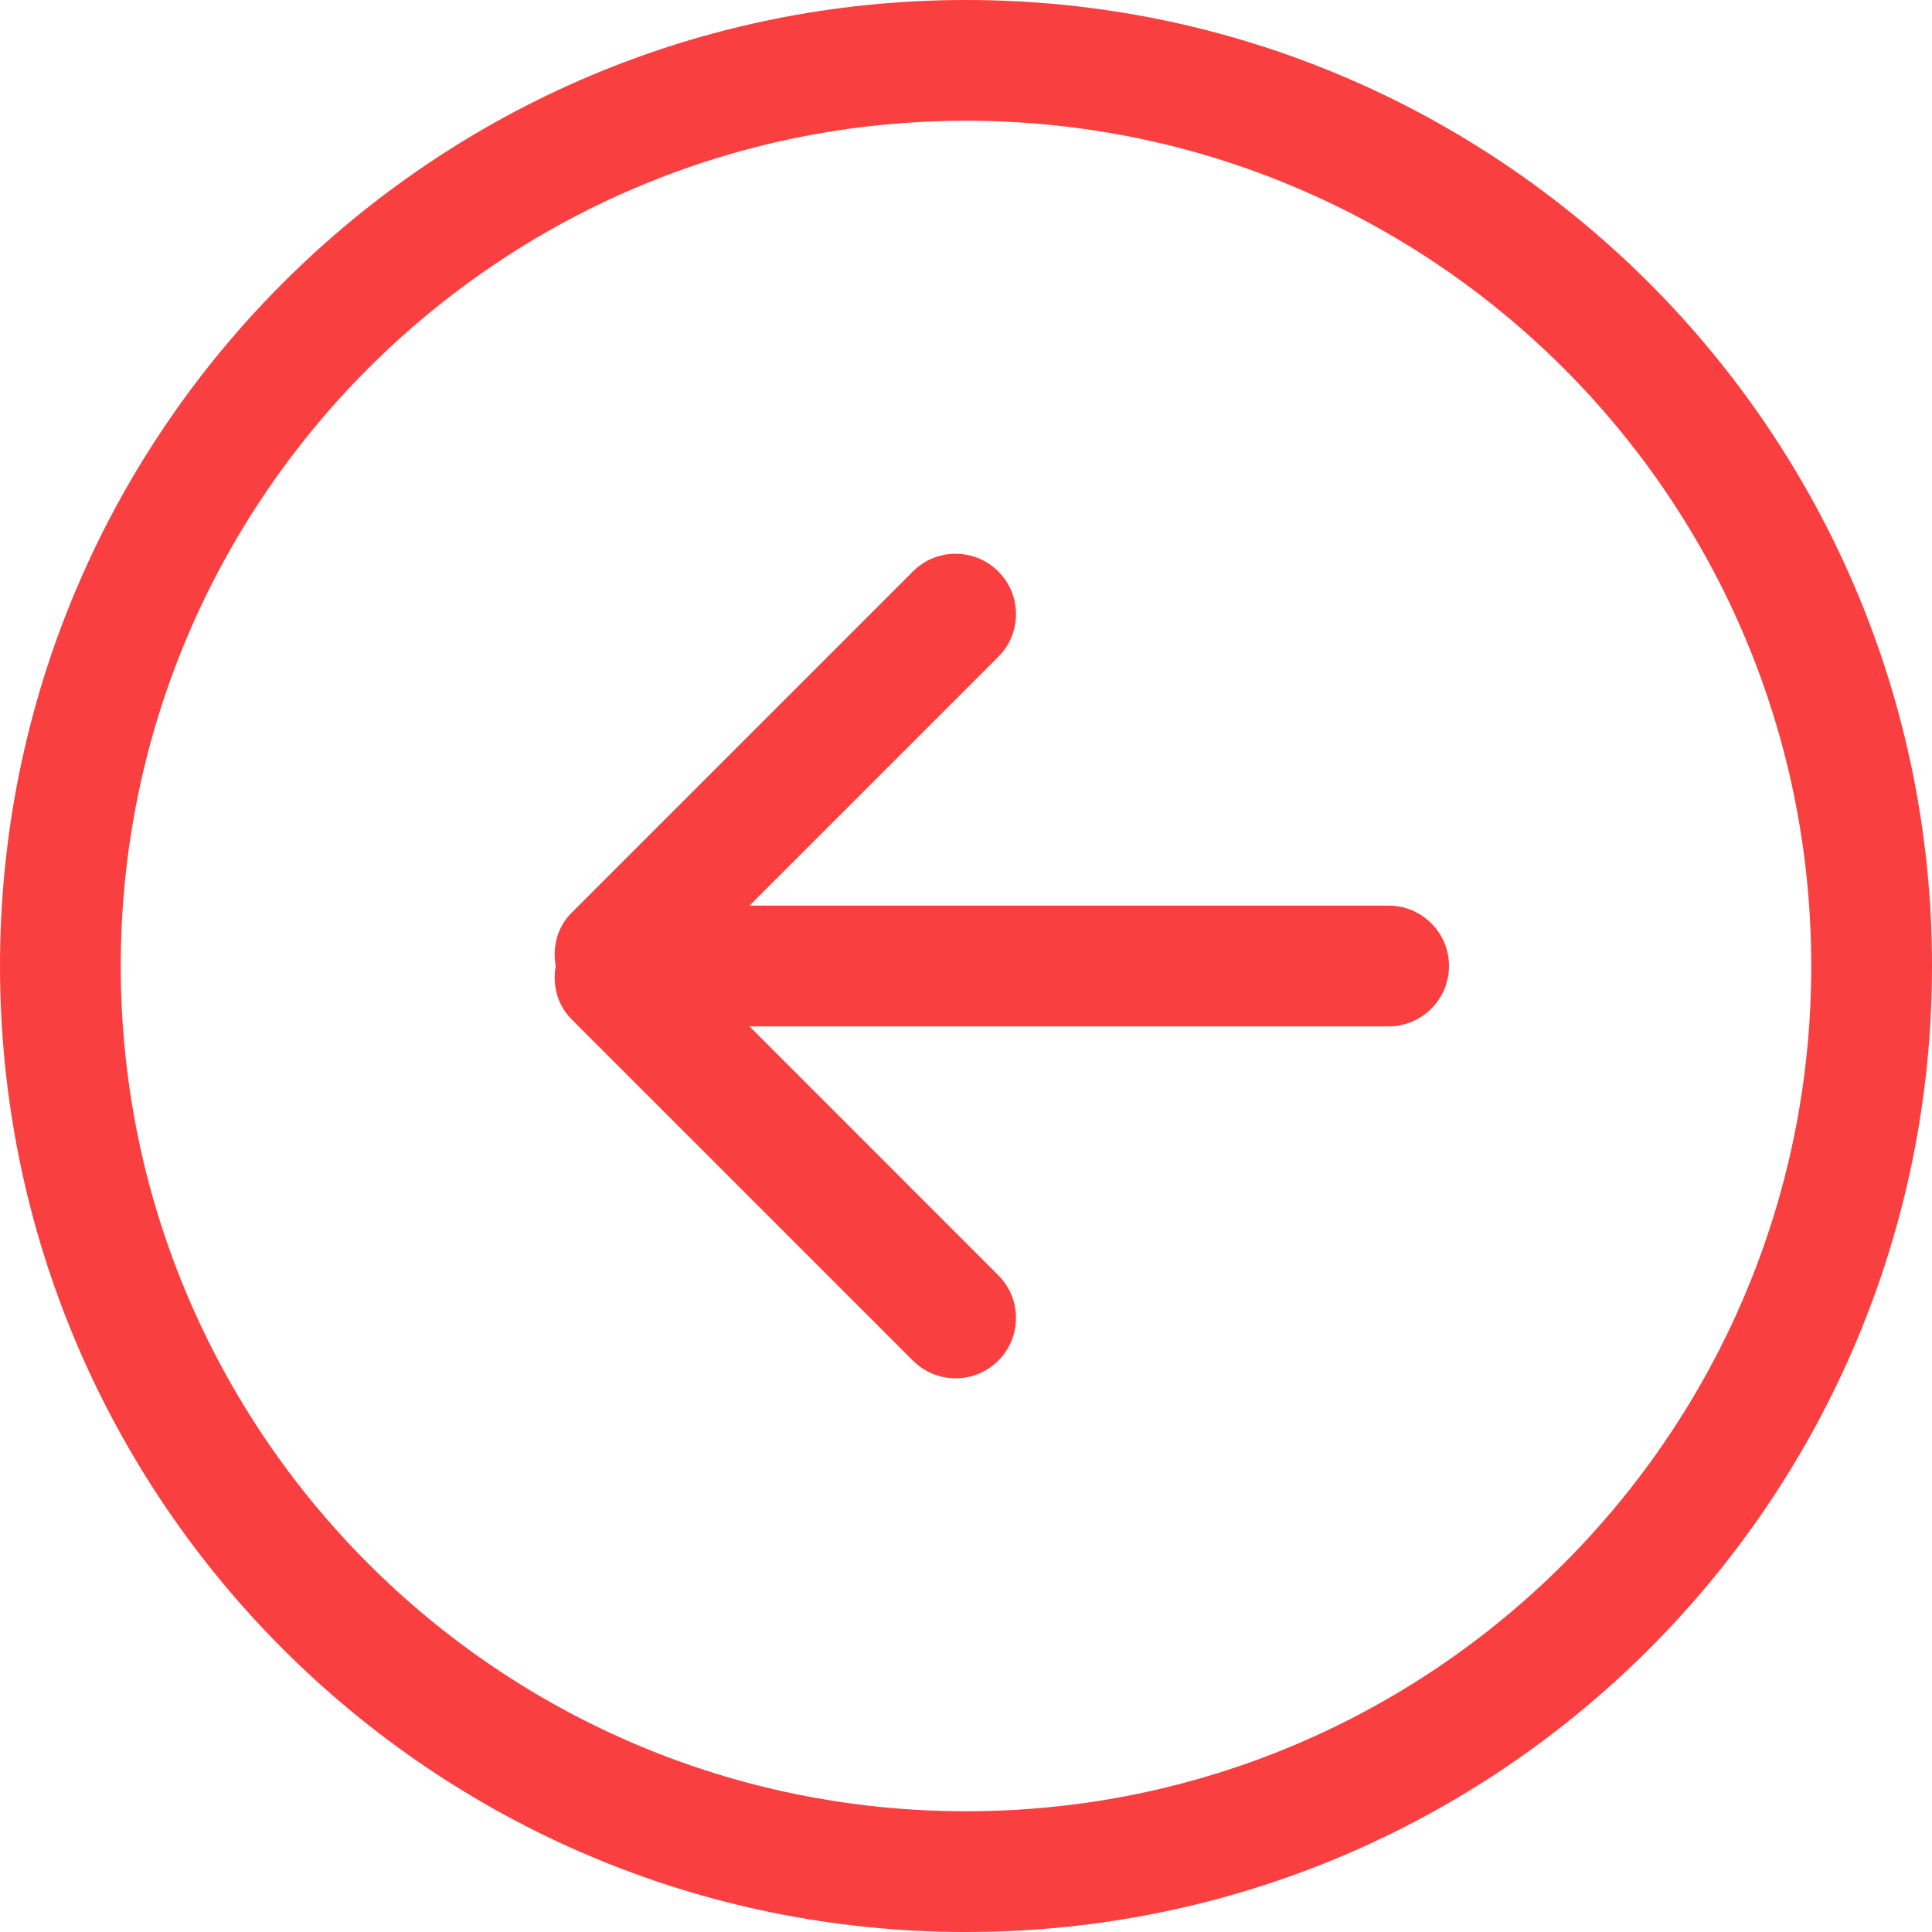 <svg version="1.1" xmlns="http://www.w3.org/2000/svg" xmlns:xlink="http://www.w3.org/1999/xlink" preserveAspectRatio="xMidYMid meet" viewBox="0 0 612 612" width="40" height="40">
 <g>
  <title>background</title>
  <rect fill="none" id="canvas_background" height="40" width="40" y="-1" x="-1"/>
 </g>
 <g>
  <title>Layer 1</title>
  <g transform="rotate(-180 306,306) " id="svg_1">
   <g id="svg_2">
    <g id="_x35__2_">
     <g id="svg_3">
      <path id="svg_4" fill="#f93f3f" d="m431.001,289.189l-108.19,-108.19c-7.478,-7.478 -19.583,-7.478 -27.042,0c-7.478,7.478 -7.478,19.584 0,27.043l78.814,78.833l-202.458,0c-10.557,0 -19.125,8.568 -19.125,19.125c0,10.557 8.568,19.125 19.125,19.125l202.457,0l-78.814,78.814c-7.478,7.478 -7.478,19.584 0,27.042c7.478,7.479 19.584,7.479 27.042,0l108.19,-108.189c4.59,-4.59 6.005,-10.863 4.973,-16.811c1.033,-5.91 -0.401,-12.202 -4.972,-16.792zm-125.001,-289.189c-169.008,0 -306,136.992 -306,306s136.992,306 306,306s306,-137.012 306,-306s-136.992,-306 -306,-306zm0,573.75c-147.875,0 -267.75,-119.875 -267.75,-267.75c0,-147.875 119.875,-267.75 267.75,-267.75c147.875,0 267.75,119.875 267.75,267.75c0,147.875 -119.875,267.75 -267.75,267.75z"/>
     </g>
    </g>
   </g>
   <g id="svg_5"/>
   <g id="svg_6"/>
   <g id="svg_7"/>
   <g id="svg_8"/>
   <g id="svg_9"/>
   <g id="svg_10"/>
   <g id="svg_11"/>
   <g id="svg_12"/>
   <g id="svg_13"/>
   <g id="svg_14"/>
   <g id="svg_15"/>
   <g id="svg_16"/>
   <g id="svg_17"/>
   <g id="svg_18"/>
   <g id="svg_19"/>
  </g>
 </g>
</svg>